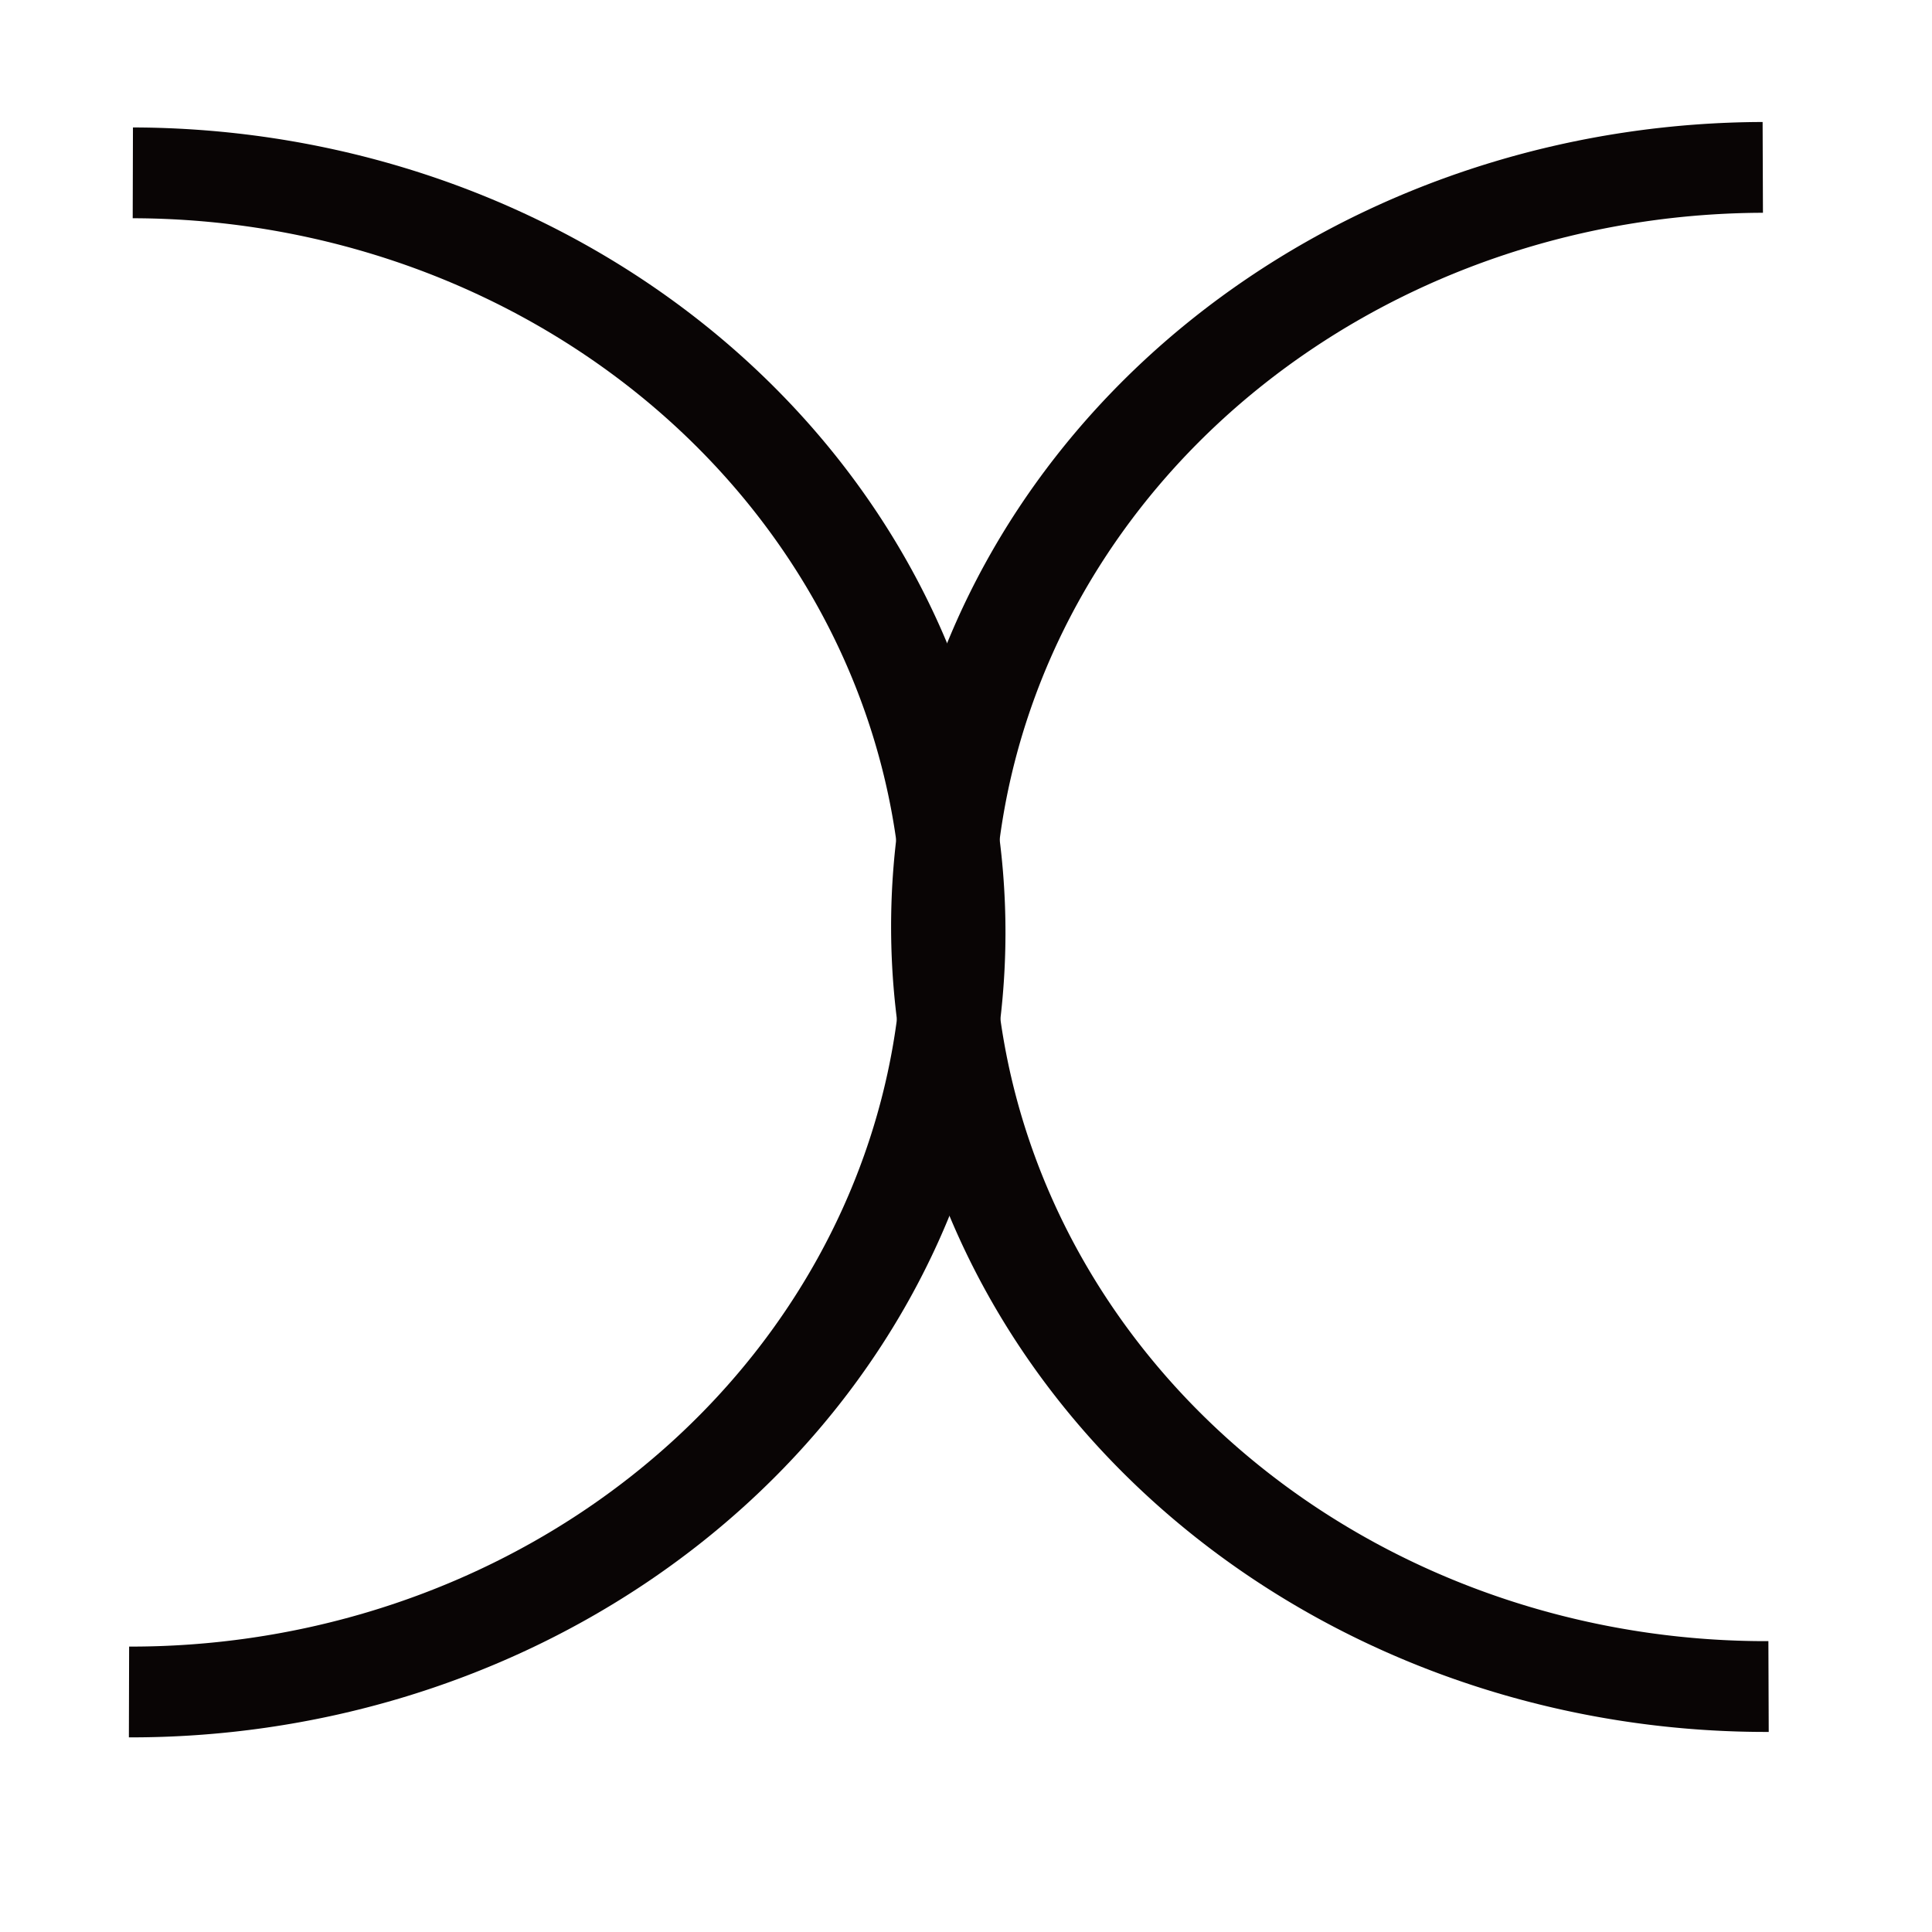 <?xml version="1.0" encoding="UTF-8" standalone="no"?>
<!-- Created with Inkscape (http://www.inkscape.org/) -->
<svg
   xmlns:dc="http://purl.org/dc/elements/1.1/"
   xmlns:cc="http://web.resource.org/cc/"
   xmlns:rdf="http://www.w3.org/1999/02/22-rdf-syntax-ns#"
   xmlns:svg="http://www.w3.org/2000/svg"
   xmlns="http://www.w3.org/2000/svg"
   xmlns:sodipodi="http://sodipodi.sourceforge.net/DTD/sodipodi-0.dtd"
   xmlns:inkscape="http://www.inkscape.org/namespaces/inkscape"
   width="32"
   height="32"
   id="svg2"
   sodipodi:version="0.32"
   inkscape:version="0.45.1"
   version="1.0"
   sodipodi:docbase="/home/tweety/svn.openstreetmap.org/applications/share/map-icons/svg/wlan"
   sodipodi:docname="open.svg"
   inkscape:output_extension="org.inkscape.output.svg.inkscape">
  <defs
     id="defs4" />
  <sodipodi:namedview
     id="base"
     pagecolor="#ffffff"
     bordercolor="#666666"
     borderopacity="1.0"
     gridtolerance="10000"
     guidetolerance="10"
     objecttolerance="10"
     inkscape:pageopacity="0.0"
     inkscape:pageshadow="2"
     inkscape:zoom="15.839192"
     inkscape:cx="16.59396"
     inkscape:cy="16.602718"
     inkscape:document-units="px"
     inkscape:current-layer="layer1"
     width="32px"
     height="32px"
     inkscape:window-width="1027"
     inkscape:window-height="898"
     inkscape:window-x="365"
     inkscape:window-y="0" />
  <g
     inkscape:label="Layer 1"
     inkscape:groupmode="layer"
     id="layer1">
    <g
       id="g3523"
       transform="matrix(1.642,0,0,1.558,-10.087,-8.584)">
      <path
         transform="matrix(2.4344654e-4,-0.323,0.347,2.2679447e-4,-84.551,28.282)"
         sodipodi:open="true"
         sodipodi:end="9.4293051"
         sodipodi:start="6.2818457"
         d="M 65,265.182 A 25,23.929 0 1 1 15,265.106"
         sodipodi:ry="23.928572"
         sodipodi:rx="25"
         sodipodi:cy="265.21429"
         sodipodi:cx="40"
         id="path3417"
         style="opacity:1;fill:none;fill-opacity:1;stroke:#090505;stroke-width:2.988;stroke-miterlimit:4;stroke-dasharray:none;stroke-dashoffset:0;stroke-opacity:1"
         sodipodi:type="arc" />
      <path
         transform="matrix(1.6930215e-3,0.323,-0.347,1.5772166e-3,115.891,2.026)"
         sodipodi:open="true"
         sodipodi:end="9.4293051"
         sodipodi:start="6.2818457"
         d="M 65,265.182 A 25,23.929 0 1 1 15,265.106"
         sodipodi:ry="23.928572"
         sodipodi:rx="25"
         sodipodi:cy="265.21429"
         sodipodi:cx="40"
         id="path3423"
         style="opacity:1;fill:none;fill-opacity:1;stroke:#090505;stroke-width:2.988;stroke-miterlimit:4;stroke-dasharray:none;stroke-dashoffset:0;stroke-opacity:1"
         sodipodi:type="arc" />
    </g>
  </g>
</svg>
